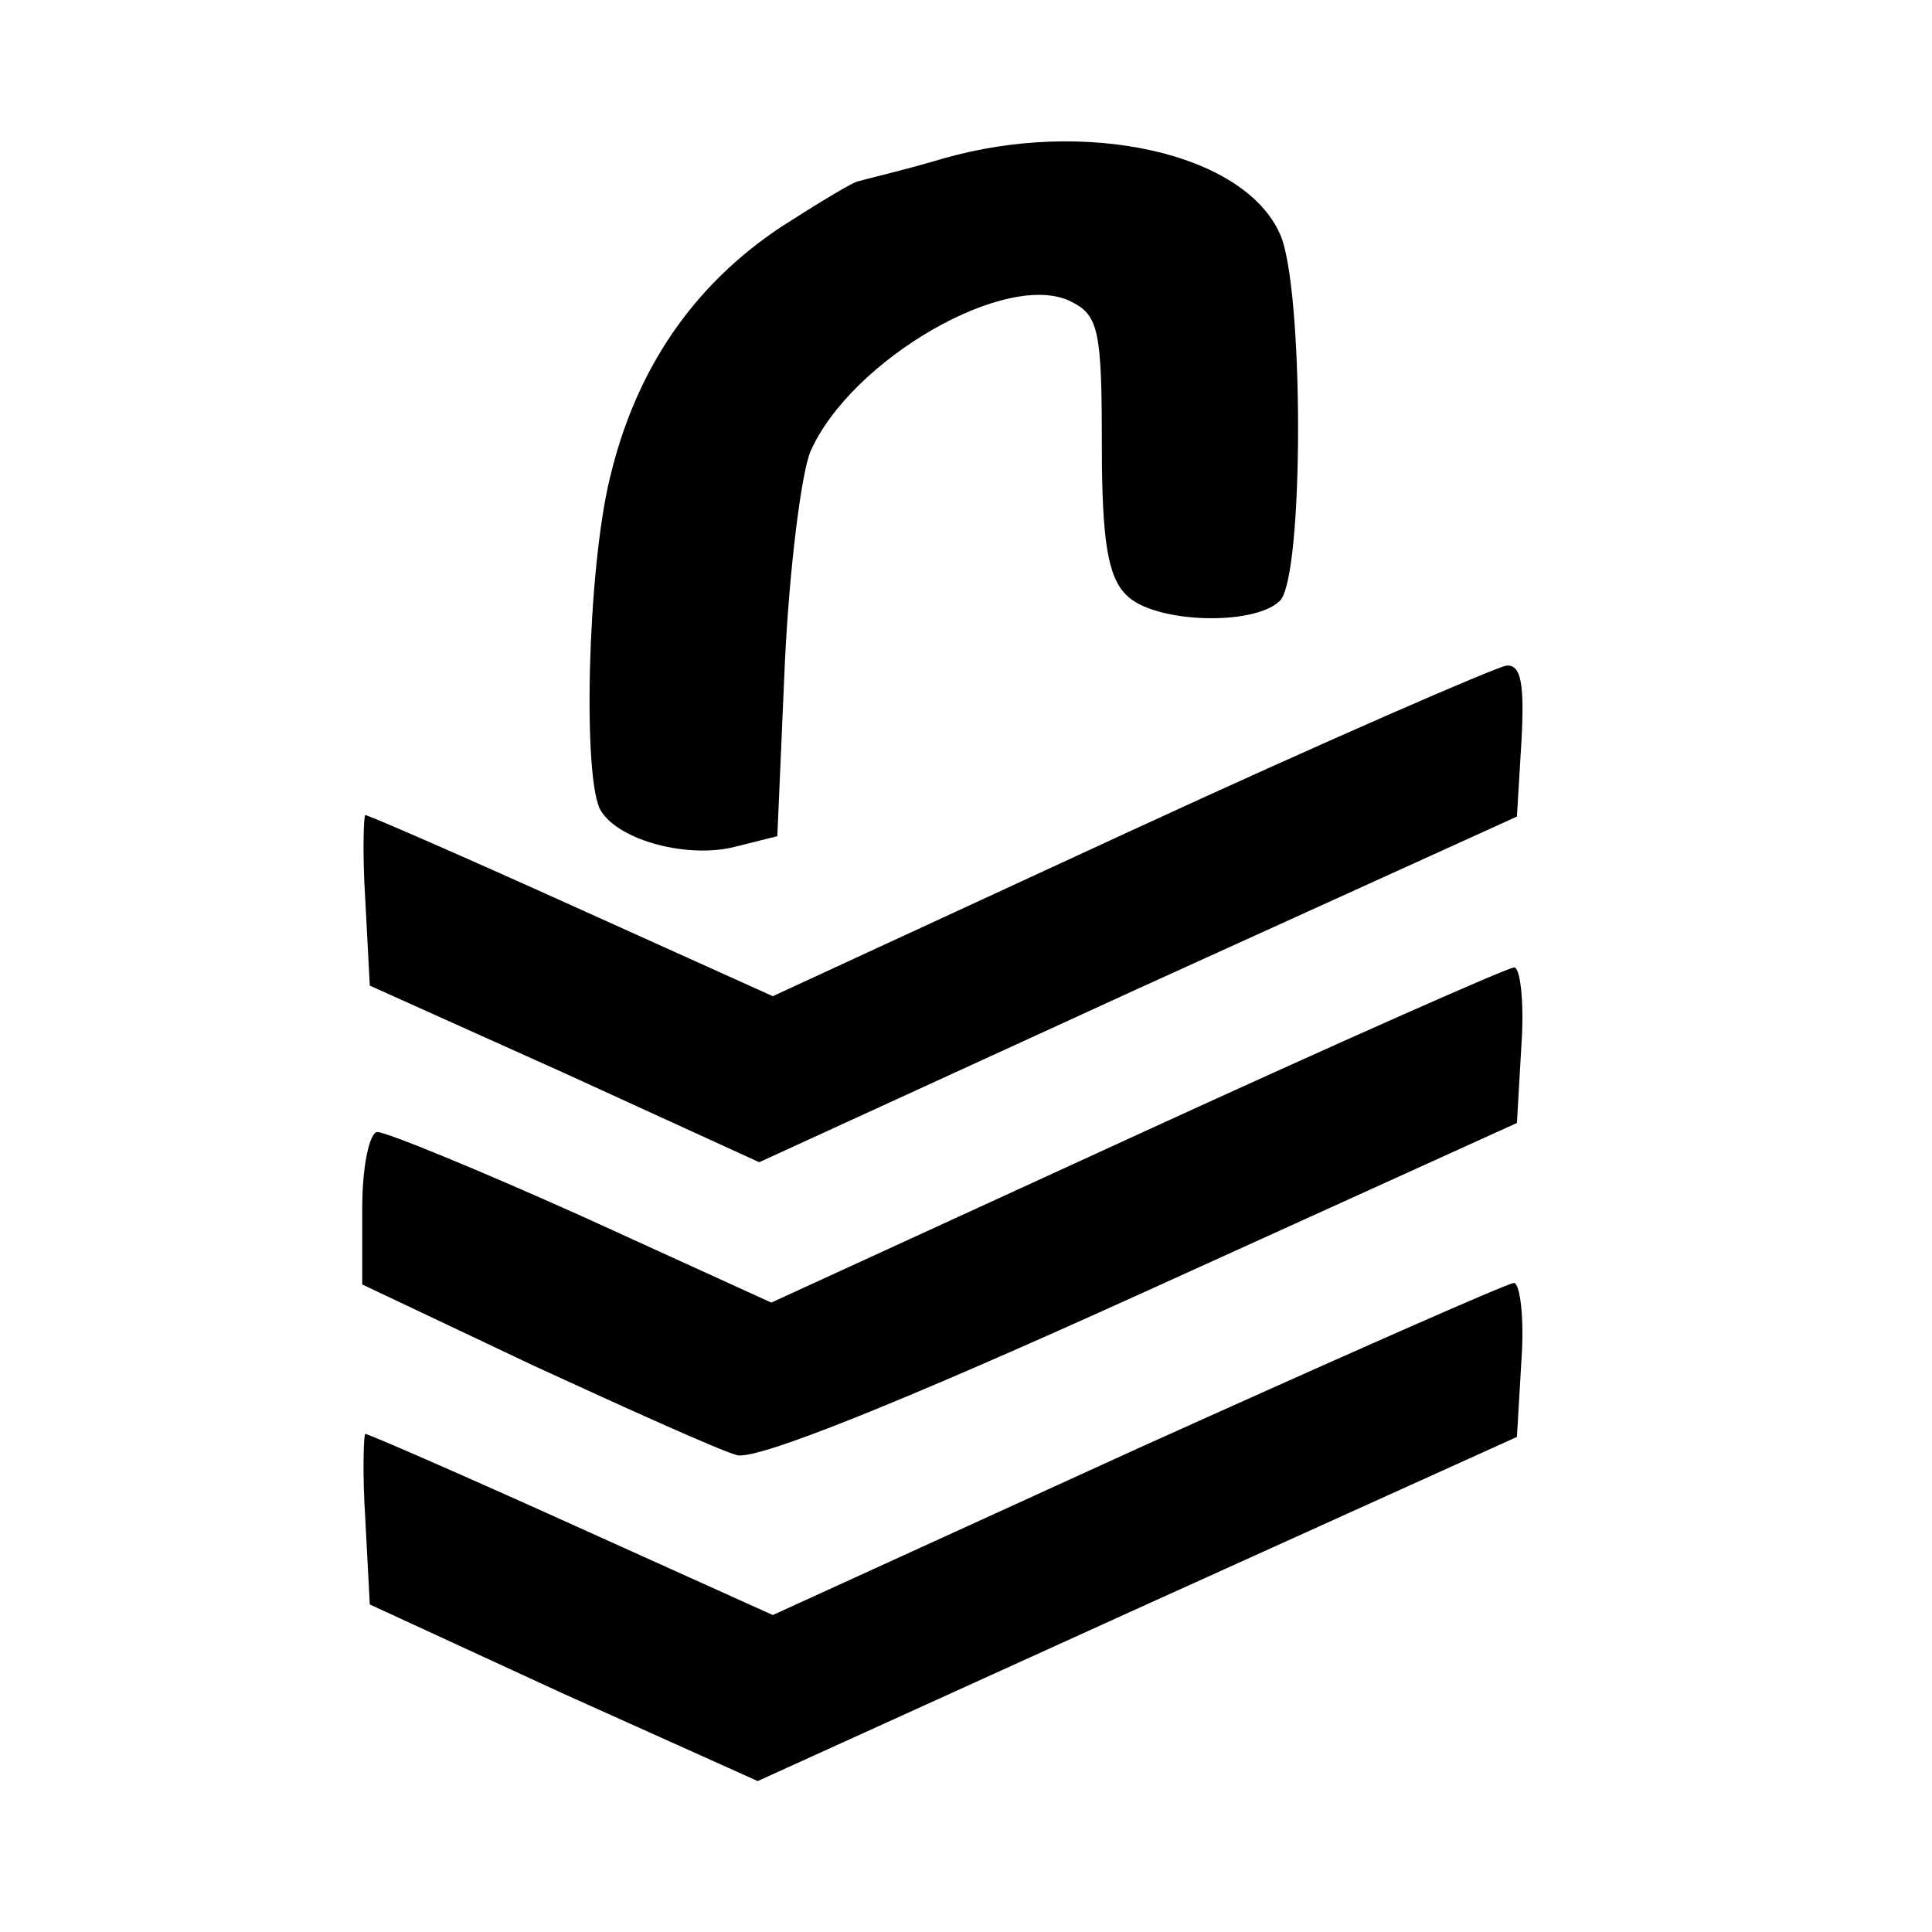<?xml version="1.0" standalone="no"?>
<!DOCTYPE svg PUBLIC "-//W3C//DTD SVG 20010904//EN"
 "http://www.w3.org/TR/2001/REC-SVG-20010904/DTD/svg10.dtd">
<svg version="1.0" xmlns="http://www.w3.org/2000/svg"
 width="128pt" height="128pt" viewBox="0 0 128 128"
 preserveAspectRatio="xMidYMid meet">
<g transform="translate(0,128) scale(0.1,-0.1)"
fill="#000000" stroke="none">
<path d="M625 1175 c-27 -8 -53 -14 -56 -15 -3 0 -26 -14 -51 -30 -59 -39 -97
-95 -114 -167 -15 -62 -18 -200 -6 -220 12 -20 58 -32 89 -24 l28 7 5 115 c3
63 11 126 17 140 27 61 131 121 173 99 18 -9 20 -20 20 -95 0 -63 4 -87 16
-99 18 -19 85 -21 102 -4 16 16 16 208 0 243 -24 54 -129 77 -223 50z"/>
<path d="M748 729 l-236 -109 -133 60 c-73 33 -135 60 -137 60 -1 0 -2 -25 0
-56 l3 -57 129 -58 129 -59 251 115 251 114 3 50 c2 37 0 51 -10 50 -7 -1
-120 -50 -250 -110z"/>
<path d="M753 528 l-242 -111 -125 57 c-69 31 -130 56 -136 56 -5 0 -10 -22
-10 -50 l0 -51 114 -54 c63 -29 123 -56 134 -59 12 -4 107 34 268 107 l249
113 3 52 c2 29 -1 52 -5 51 -4 0 -117 -50 -250 -111z"/>
<path d="M753 320 l-241 -110 -133 60 c-73 33 -135 60 -137 60 -1 0 -2 -25 0
-56 l3 -57 128 -59 129 -58 251 114 252 114 3 51 c2 28 -1 51 -5 51 -4 0 -117
-50 -250 -110z"/>
</g>
</svg>
